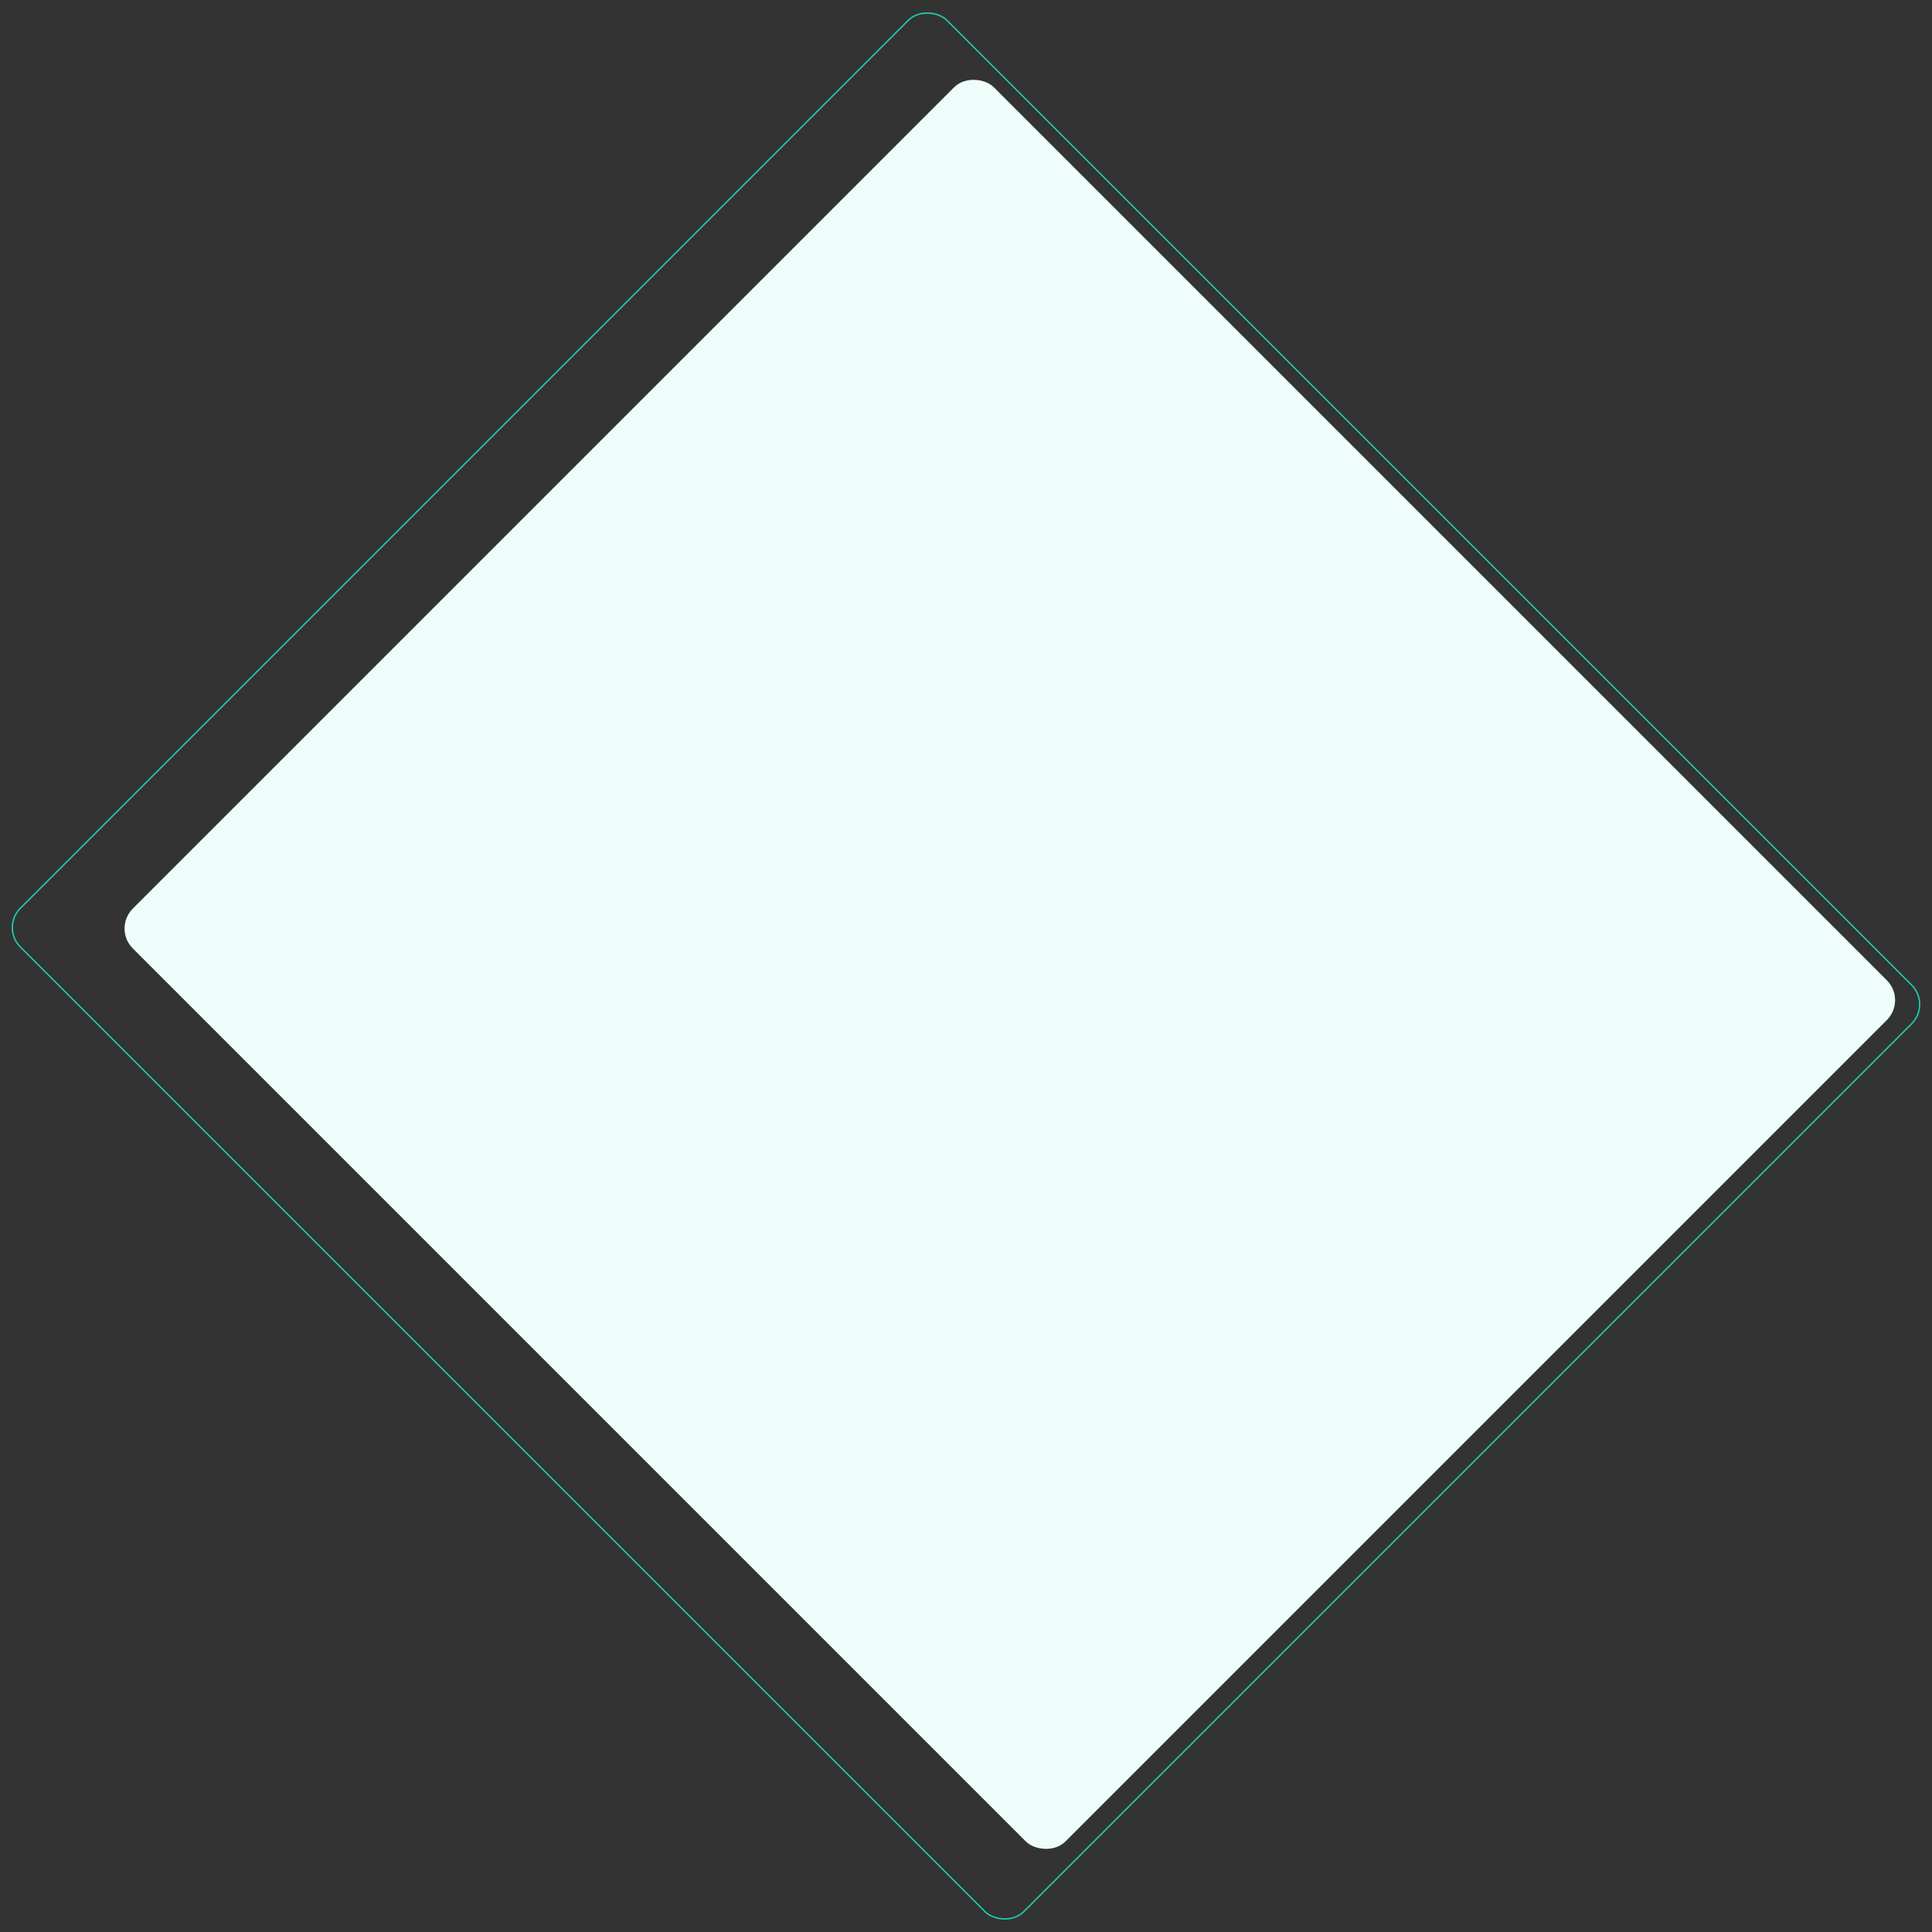 <svg xmlns="http://www.w3.org/2000/svg" width="1375.776" height="1375.776" viewBox="0 0 1375.776 1375.776"><rect x="0" y="0" width="1375.776" height="1375.776" fill="#333333" stroke="none"/><defs><style>.a{fill:#eefdfa;}.b,.d{fill:none;}.b{stroke:#1dcda9;}.c{stroke:none;}</style></defs><g transform="translate(-581.451 311.78)"><rect class="a" width="867.164" height="939.32" rx="20" transform="translate(661.851 349.42) rotate(-45)"/><g class="b" transform="translate(581.451 348.775) rotate(-45)"><rect class="c" width="934.166" height="1011.476" rx="20"/><rect class="d" x="0.5" y="0.5" width="933.166" height="1010.476" rx="19.5"/></g></g></svg>